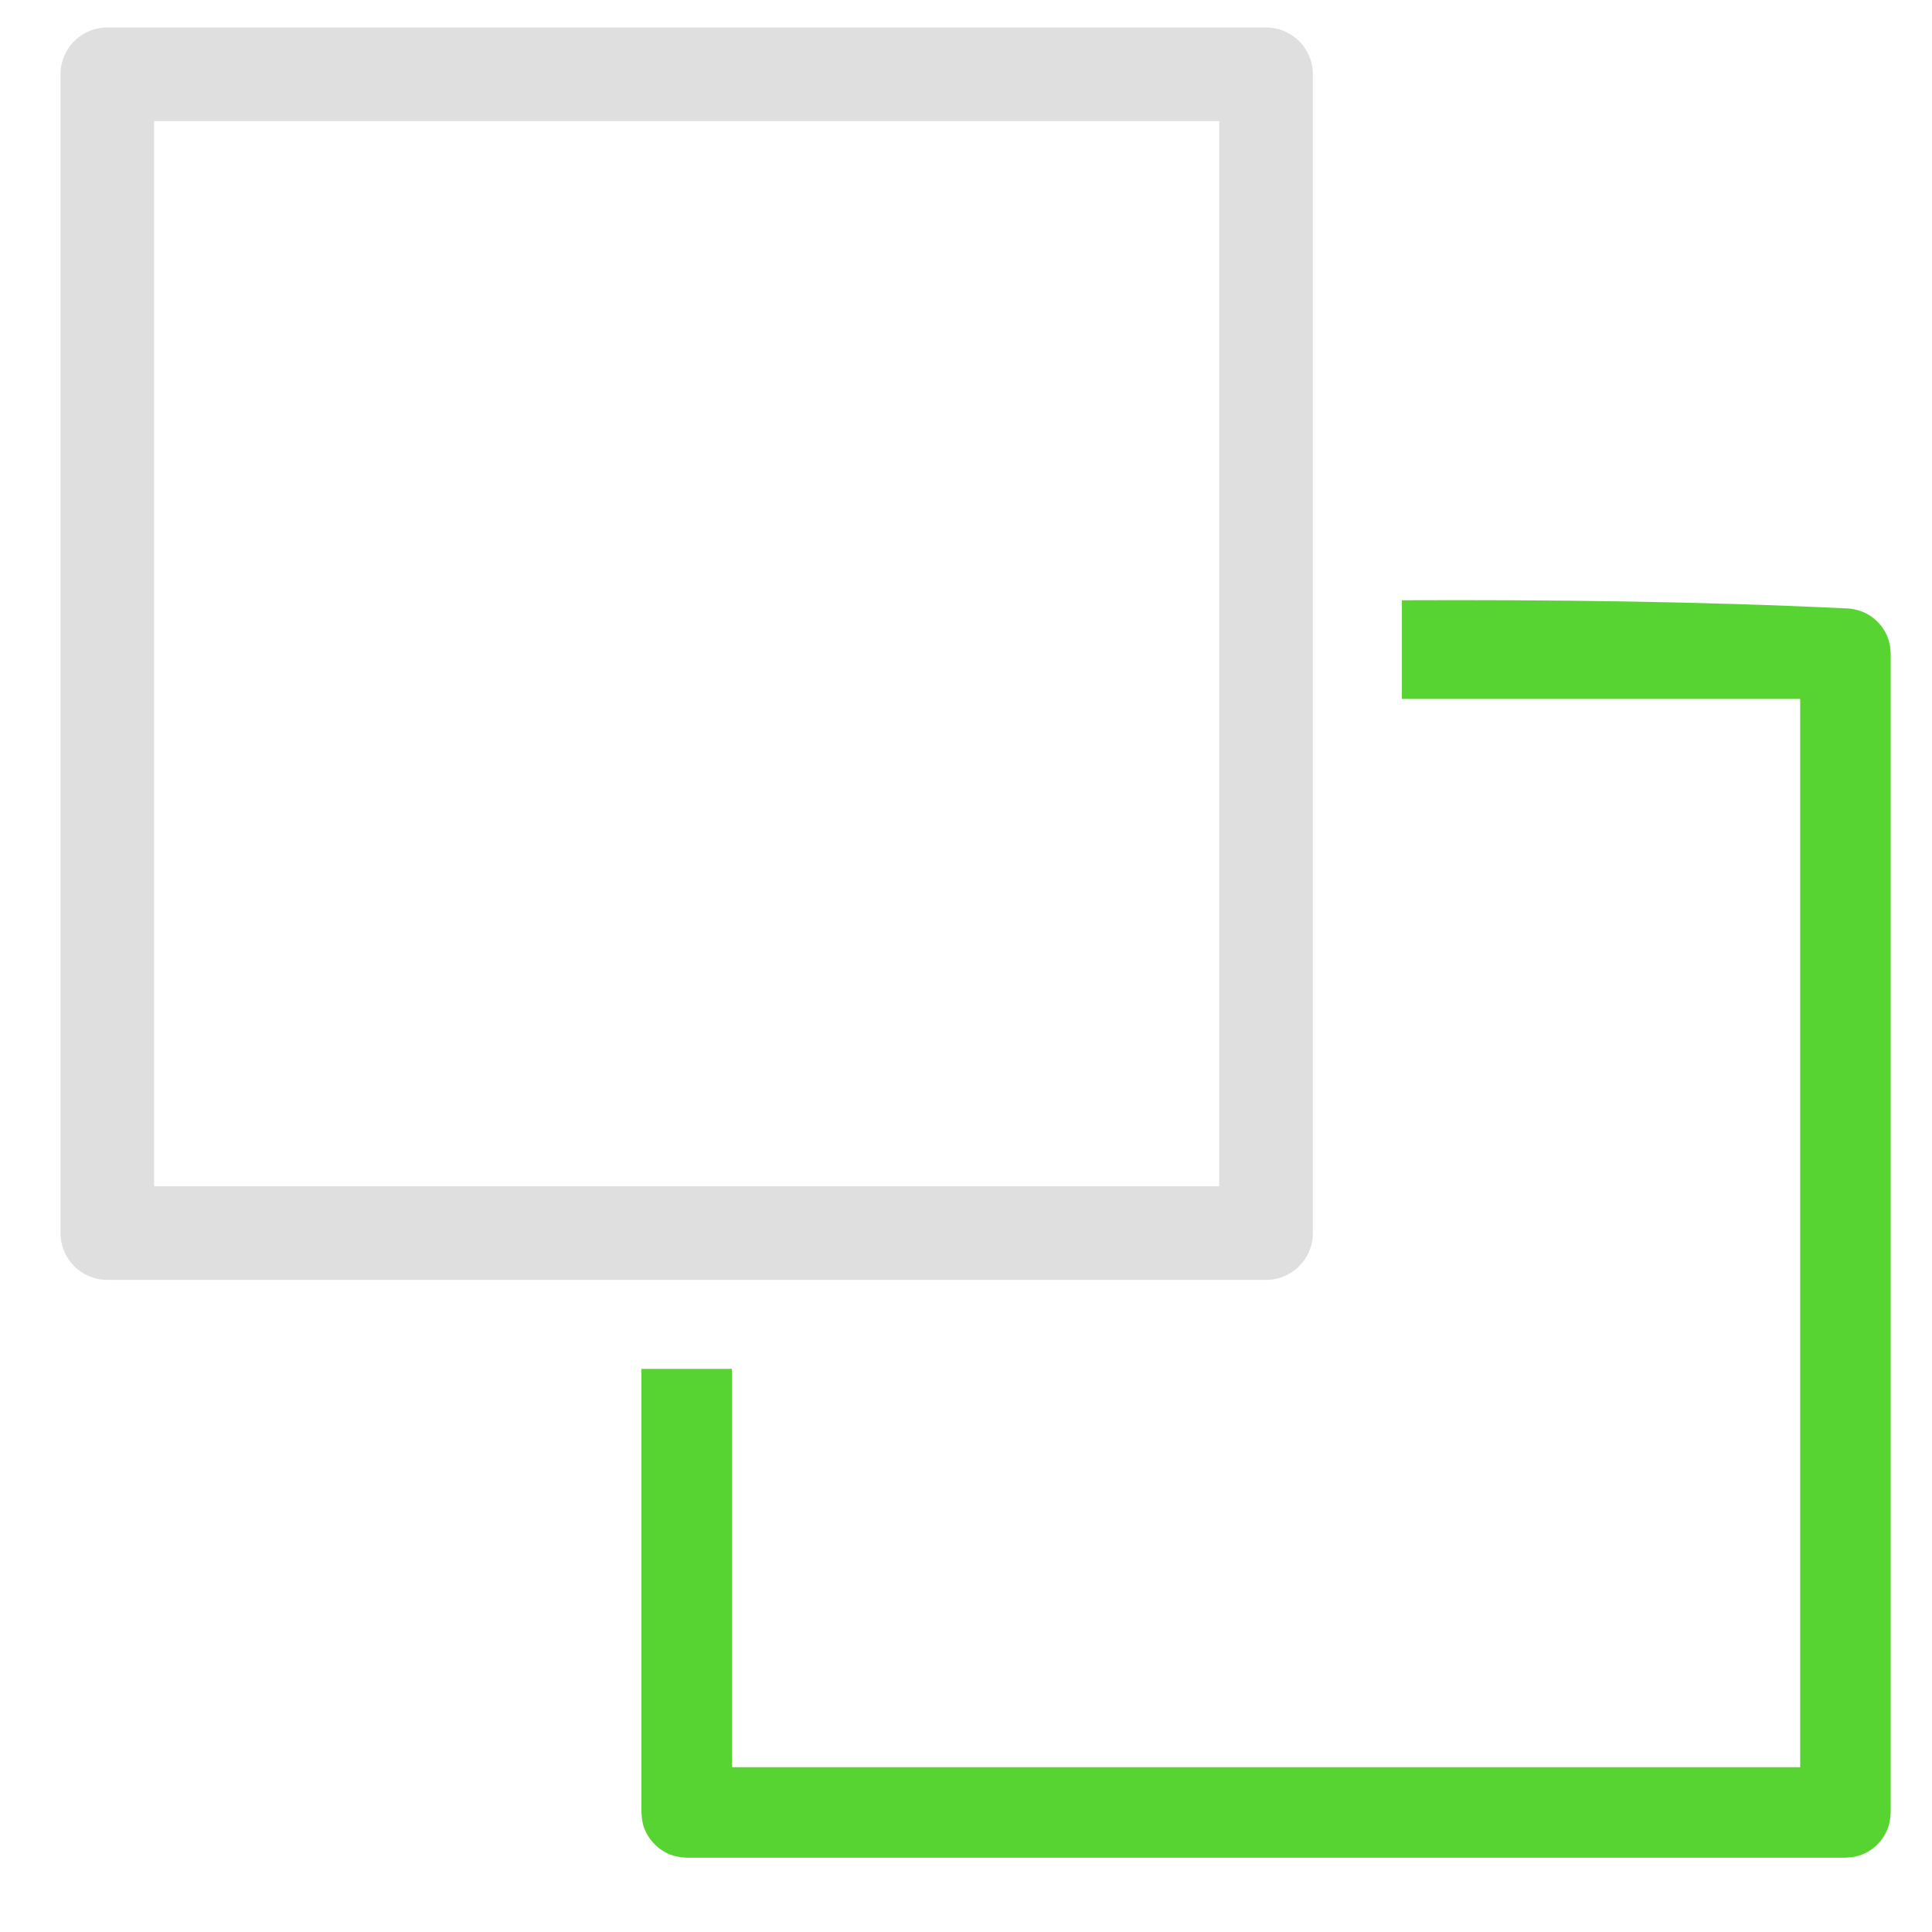 <?xml version="1.0" encoding="UTF-8" standalone="no"?><!DOCTYPE svg PUBLIC "-//W3C//DTD SVG 1.1//EN" "http://www.w3.org/Graphics/SVG/1.1/DTD/svg11.dtd"><svg width="100%" height="100%" viewBox="0 0 13 13" version="1.1" xmlns="http://www.w3.org/2000/svg" xmlns:xlink="http://www.w3.org/1999/xlink" xml:space="preserve" xmlns:serif="http://www.serif.com/" style="fill-rule:evenodd;clip-rule:evenodd;stroke-linecap:round;stroke-linejoin:round;stroke-miterlimit:1.5;"><g id="operation-send-backward"><path d="M9.433,4.039c1.005,-0.004 2.01,0.007 3.015,0.056c0.03,0.005 0.058,0.01 0.086,0.022c0.084,0.035 0.149,0.106 0.175,0.193c0.009,0.029 0.012,0.058 0.013,0.088l0,7.797c-0.002,0.041 -0.007,0.079 -0.023,0.117c-0.035,0.084 -0.106,0.149 -0.193,0.175c-0.029,0.009 -0.058,0.011 -0.088,0.013l-7.797,0c-0.041,-0.002 -0.079,-0.008 -0.117,-0.023c-0.083,-0.035 -0.148,-0.107 -0.175,-0.193c-0.009,-0.029 -0.011,-0.058 -0.013,-0.089l0,-2.984l0.609,0l0,2.68l7.188,0l0,-7.188l-2.68,0l0,-0.664Z" style="fill:#58d432;"/><rect x="0.722" y="0.5" width="7.797" height="7.797" style="fill:none;stroke:#dfdfdf;stroke-width:0.63px;"/></g></svg>